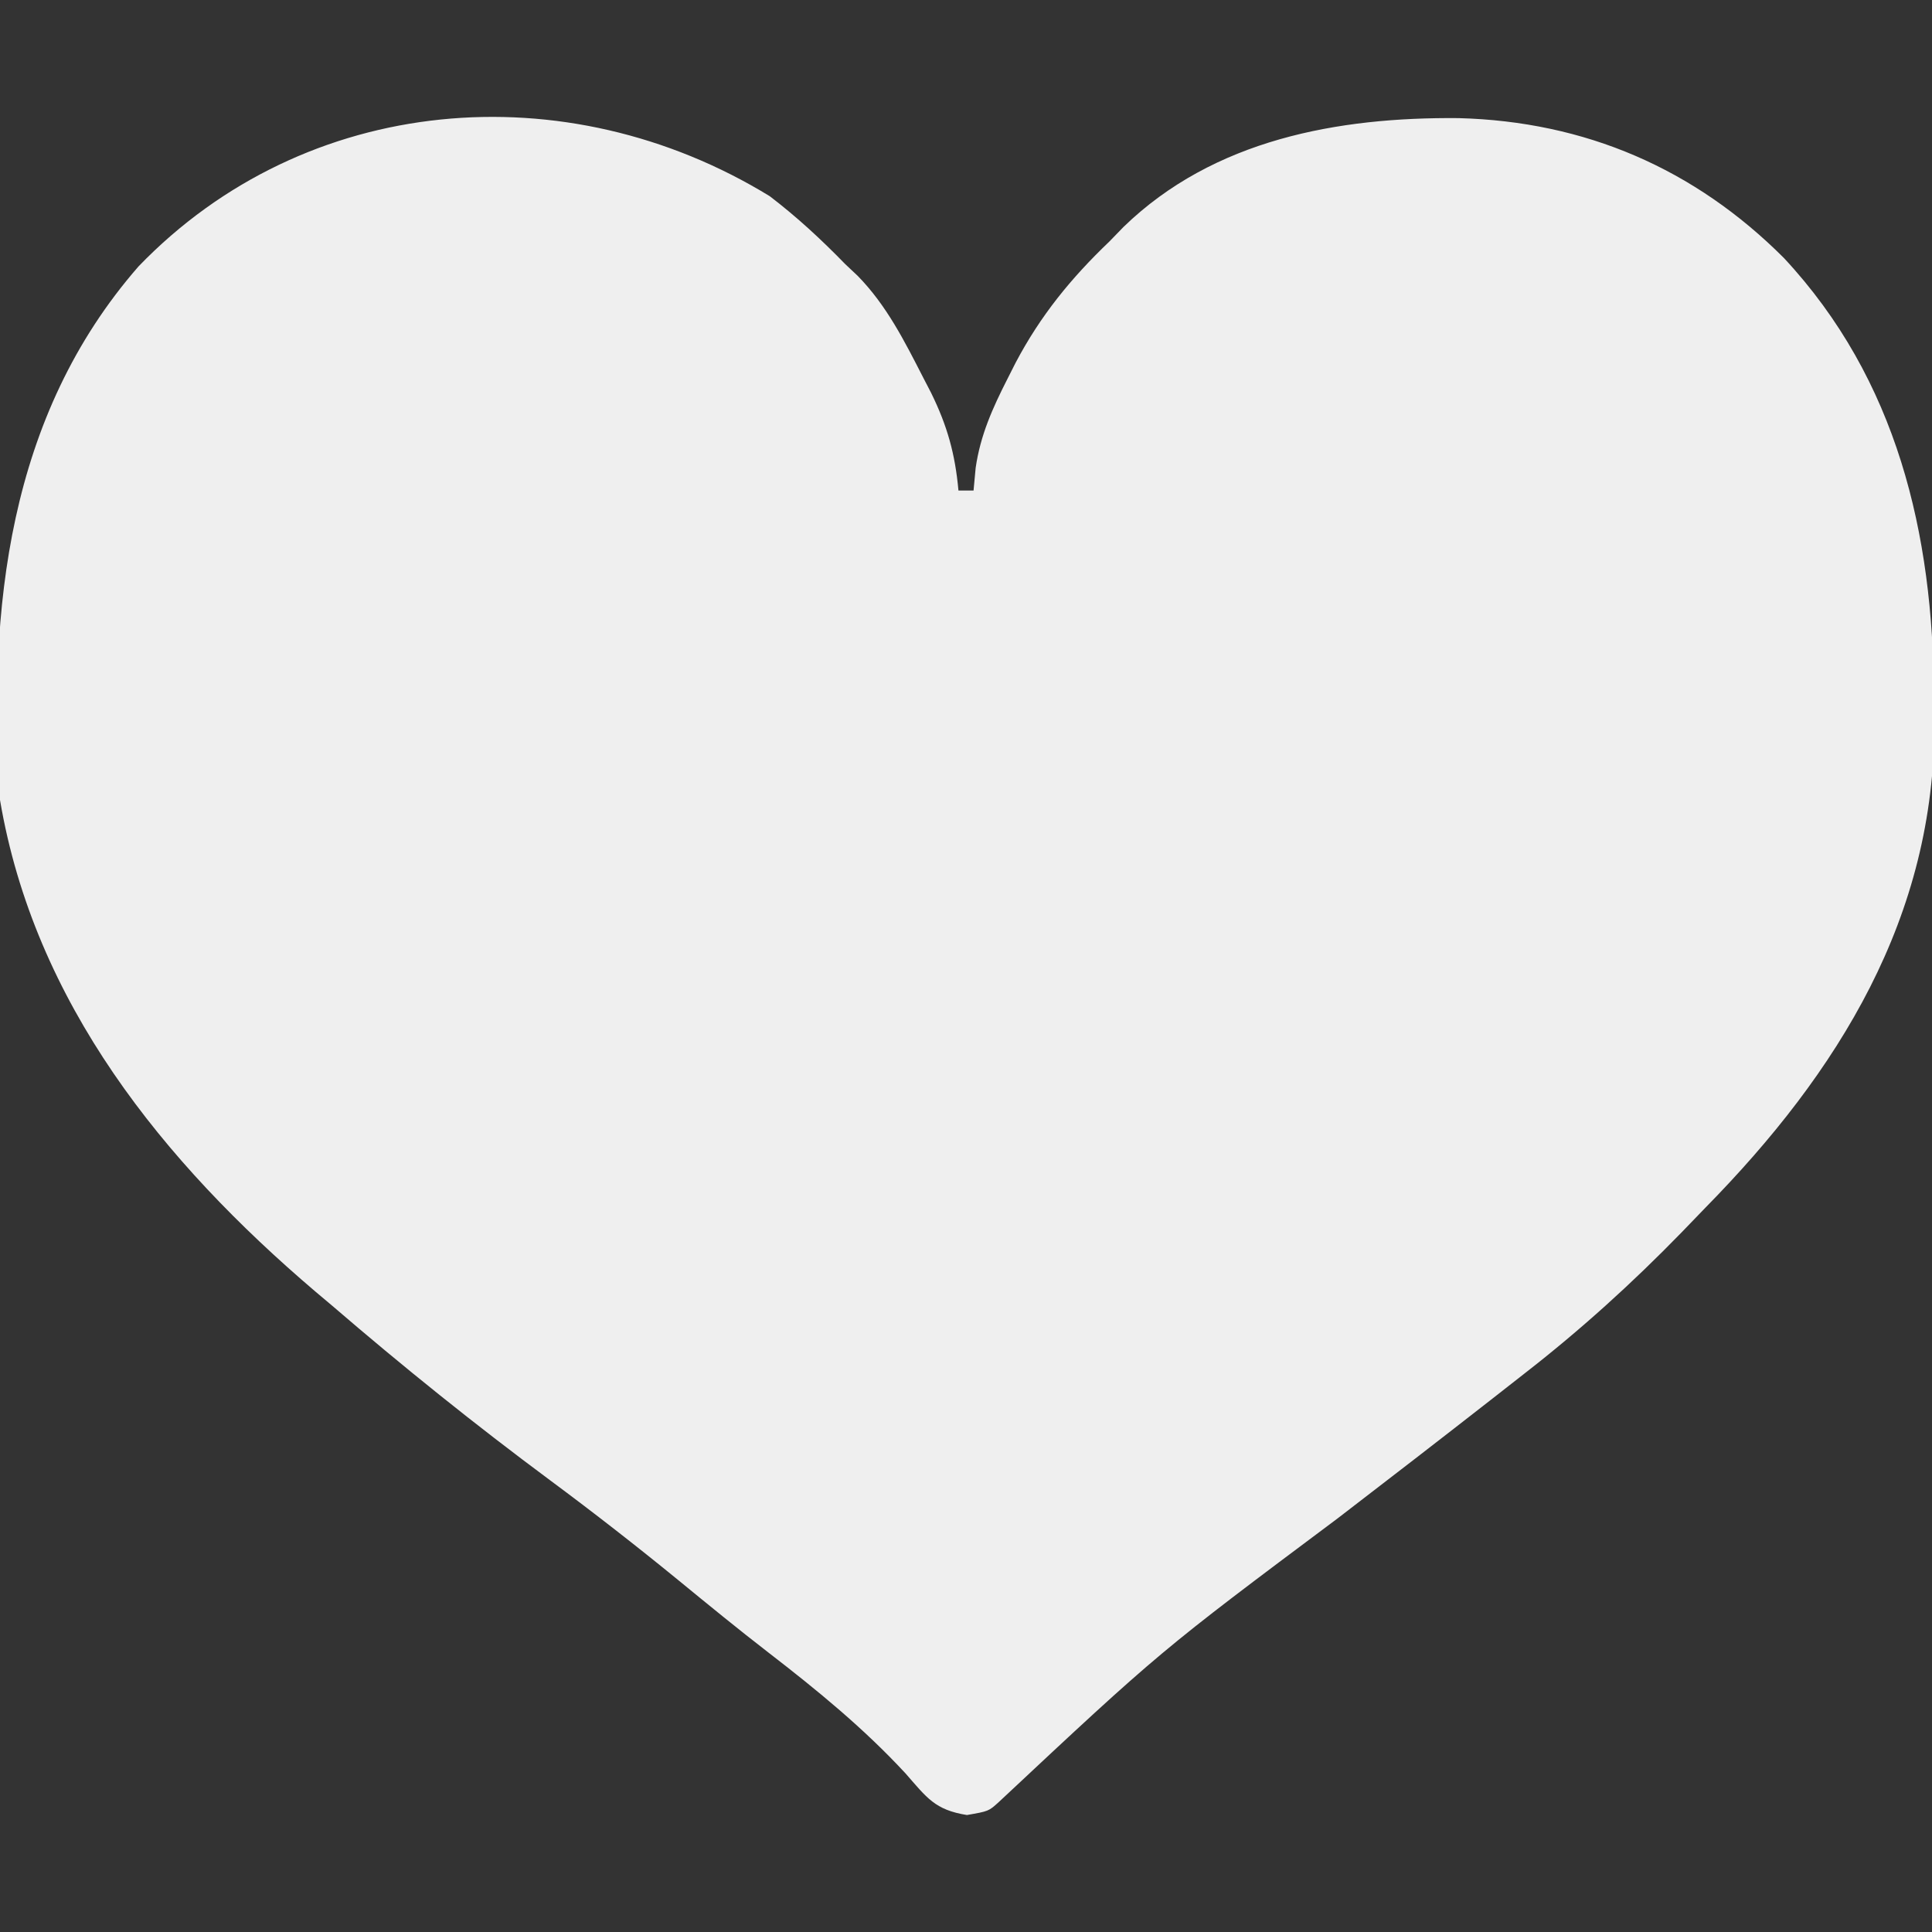 <?xml version="1.0" encoding="UTF-8"?>
<svg version="1.1" xmlns="http://www.w3.org/2000/svg" width="256" height="256">
<rect width="100%" height="100%" fill="#333333" stroke="none"/>
<path d="M0 0 C3.614 2.761 6.831 5.743 10 9 C10.549 9.517 11.098 10.034 11.664 10.566 C15.48 14.474 17.843 19.182 20.312 24 C20.838 25.015 20.838 25.015 21.374 26.051 C23.521 30.416 24.564 34.152 25 39 C25.66 39 26.32 39 27 39 C27.093 38.006 27.186 37.012 27.281 35.988 C27.91 31.646 29.523 28.074 31.5 24.188 C31.854 23.488 32.208 22.789 32.572 22.069 C35.857 15.837 39.904 10.87 45 6 C45.936 5.035 45.936 5.035 46.891 4.051 C58.844 -7.526 75.292 -10.497 91.283 -10.349 C108.05 -9.905 122.537 -3.668 134.379 8.188 C149.385 24.289 154.156 44.739 154.25 66.125 C154.281 67.846 154.281 67.846 154.312 69.602 C154.429 95.49 141.594 116.094 124 134 C122.934 135.105 121.867 136.211 120.801 137.316 C114.238 144.058 107.437 150.221 100 156 C98.59 157.104 97.18 158.208 95.77 159.312 C88.955 164.637 82.11 169.922 75.25 175.188 C51.73 192.774 51.73 192.774 30.336 212.789 C29 214 29 214 26.125 214.5 C21.881 213.821 20.822 212.226 18 209 C12.449 203.001 6.304 197.975 -0.148 192.996 C-4.202 189.864 -8.163 186.623 -12.125 183.375 C-17.683 178.834 -23.314 174.444 -29.078 170.168 C-39.028 162.785 -48.612 155.083 -58 147 C-58.717 146.397 -59.433 145.793 -60.172 145.172 C-80.402 127.951 -97.446 106.879 -102 80 C-103.62 54.729 -100.961 29.145 -83.645 9.301 C-61.504 -13.663 -26.963 -16.529 0 0 Z " fill="#EFEFEF" transform="translate(102,26)"/>
</svg>
